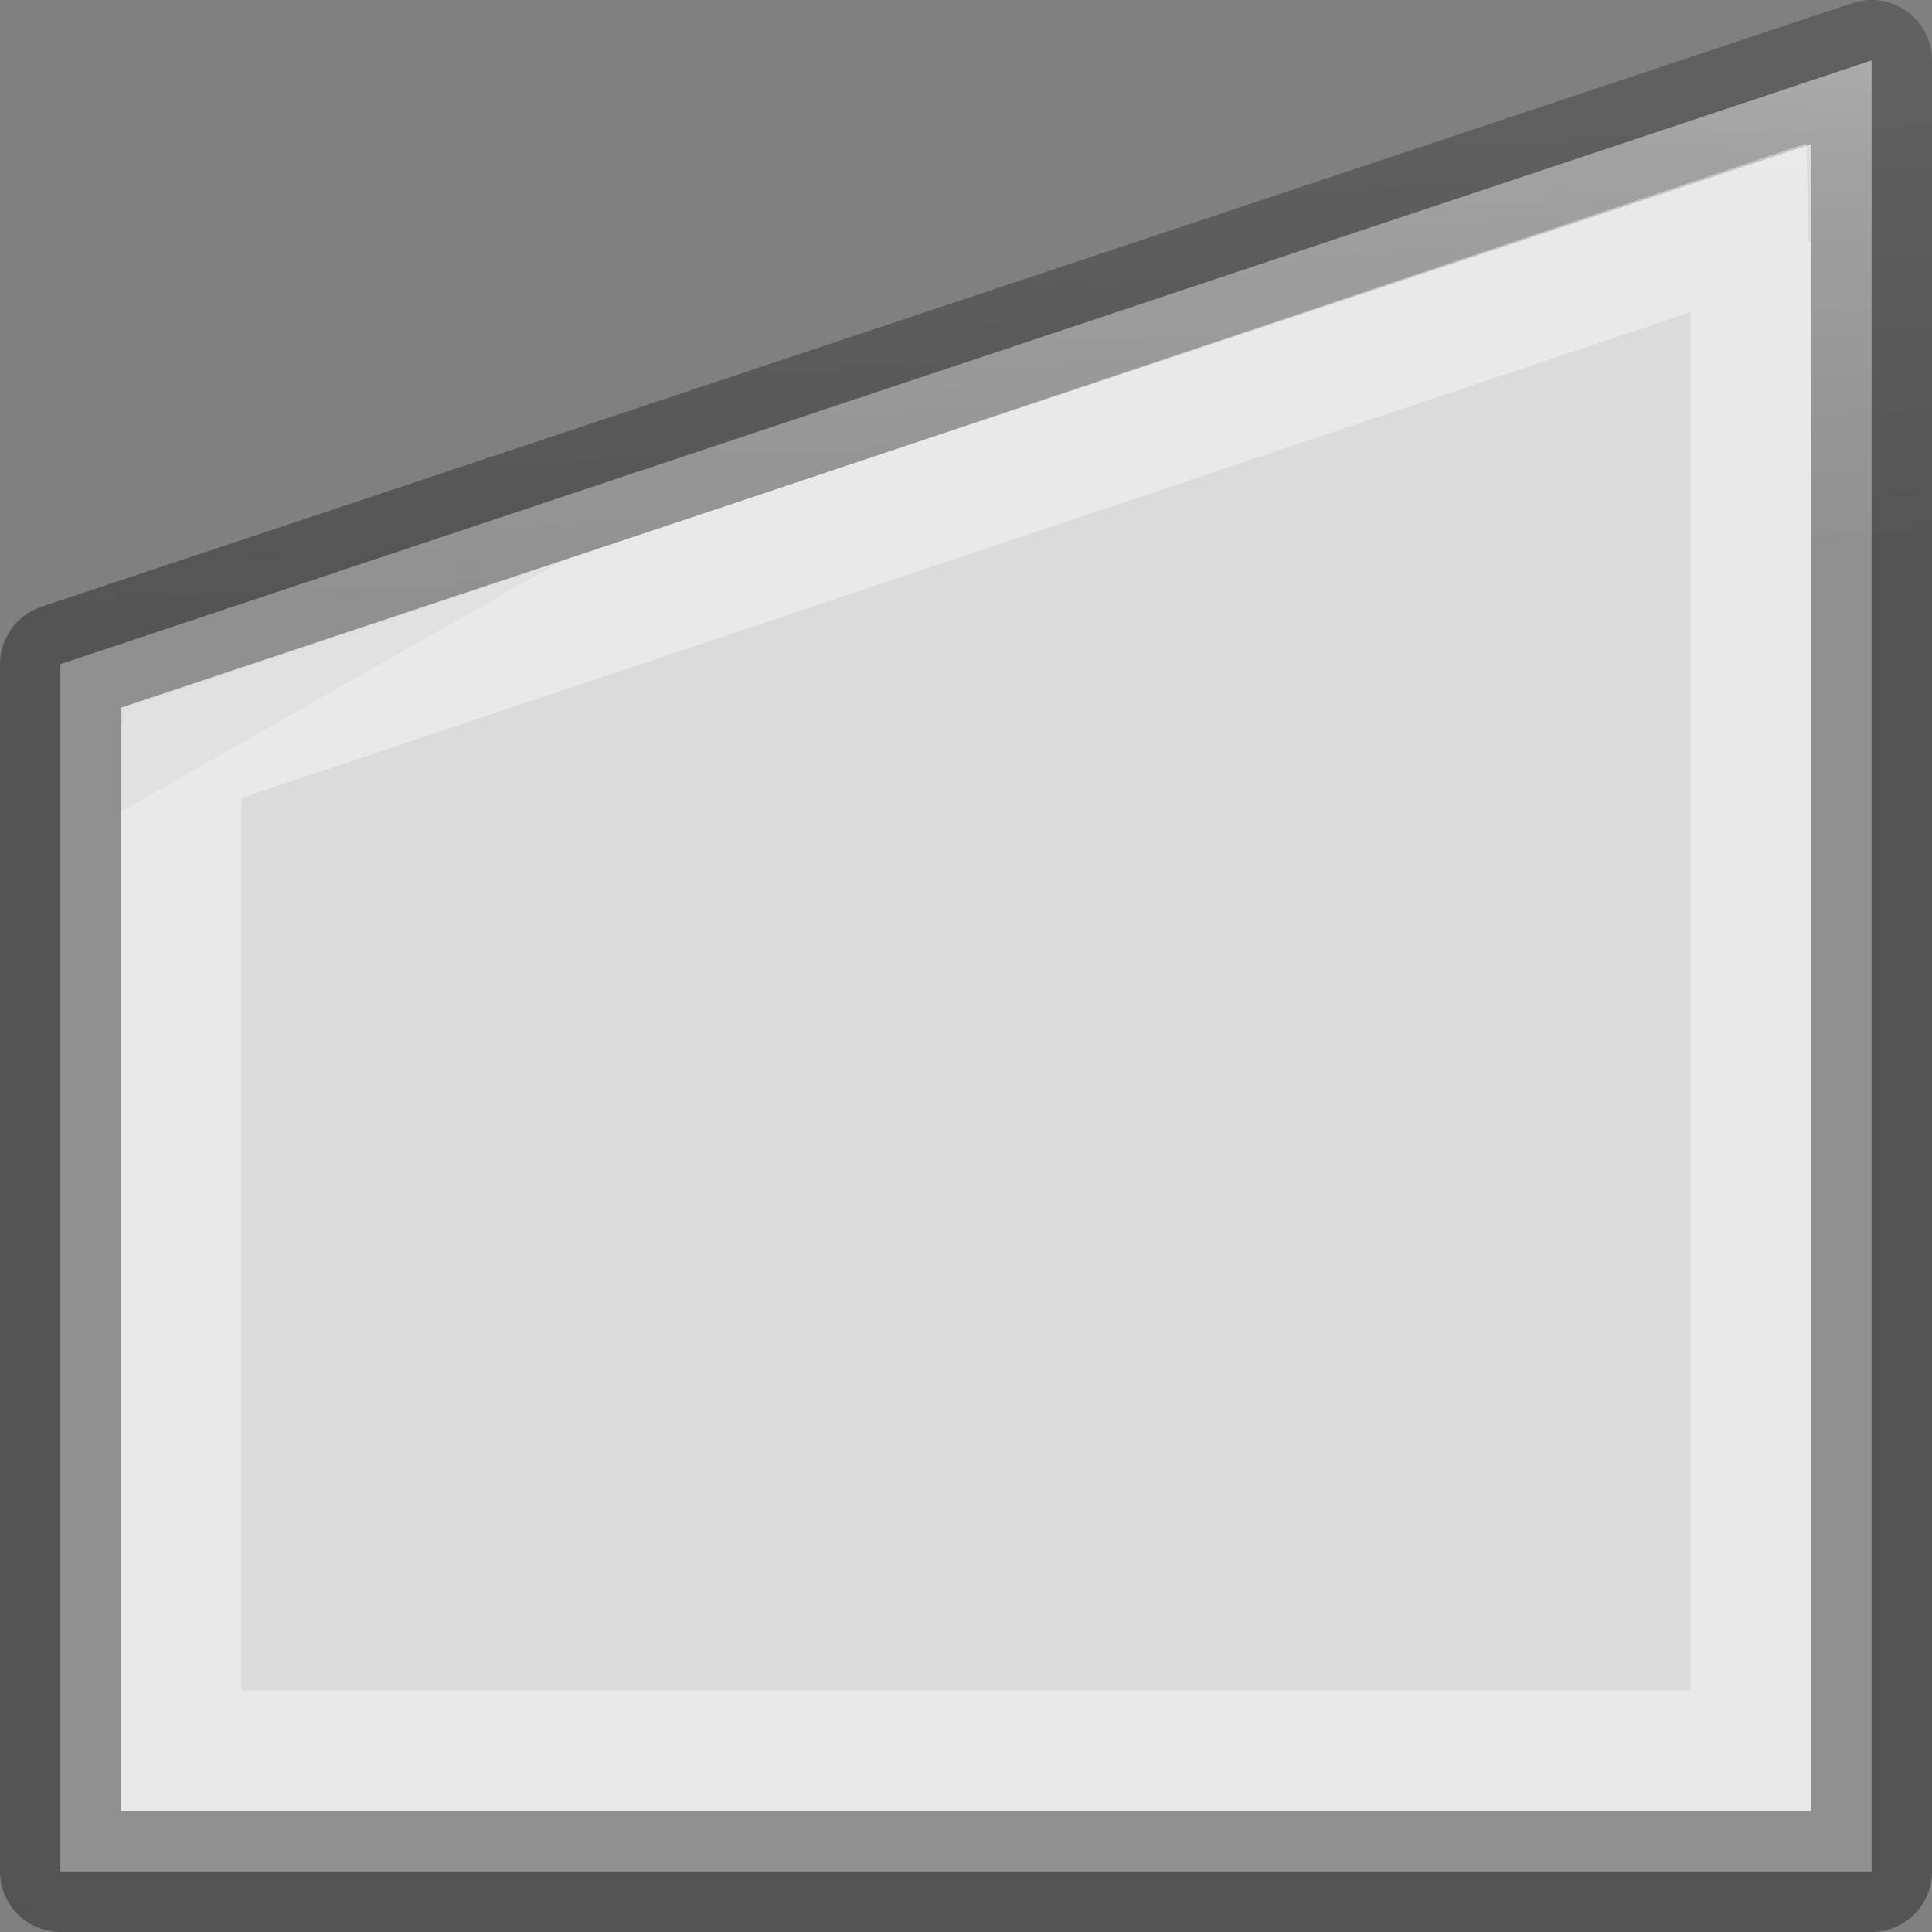 <svg viewBox="0 0 16 16" xmlns="http://www.w3.org/2000/svg" xmlns:xlink="http://www.w3.org/1999/xlink"><rect x="0" y="0" width="16" height="16" fill="#808080" stroke="none"/><linearGradient id="a" gradientTransform="matrix(.254 0 0 .305 19.129 -.685)" gradientUnits="userSpaceOnUse" x1="7.729" x2="7.322" y1="16.136" y2="3.186"><stop offset="0" stop-opacity=".34"/><stop offset="1" stop-opacity=".247"/></linearGradient><linearGradient id="b" gradientTransform="matrix(.286 0 0 .304 -17.298 -5.259)" gradientUnits="userSpaceOnUse" x1="3.643" x2="2.96" y1="4.261" y2="15.574"><stop offset="0" stop-color="#f4f4f4"/><stop offset="1" stop-color="#dbdbdb"/></linearGradient><linearGradient id="c" gradientTransform="matrix(.243 0 0 .351 2.162 -.432)" gradientUnits="userSpaceOnUse" x1="8.287" x2="11.932" y1="4.546" y2="13.799"><stop offset="0" stop-color="#fff"/><stop offset=".042" stop-color="#fff" stop-opacity=".235"/><stop offset="1" stop-color="#fff" stop-opacity=".157"/><stop offset="1" stop-color="#fff" stop-opacity=".392"/></linearGradient>
/&amp;gt;<path d="m15.5.5-15 5-0 10h15v-1.25z" fill="url(#b)" stroke="url(#a)" stroke-linejoin="round"/><path d="m14.959 1.188-13.932 4.678.002.135h-.029v8 1h14v-1-12h-.02zm-.959 1.398v11.414h-12v-7.391z" fill="url(#c)"/></svg>
